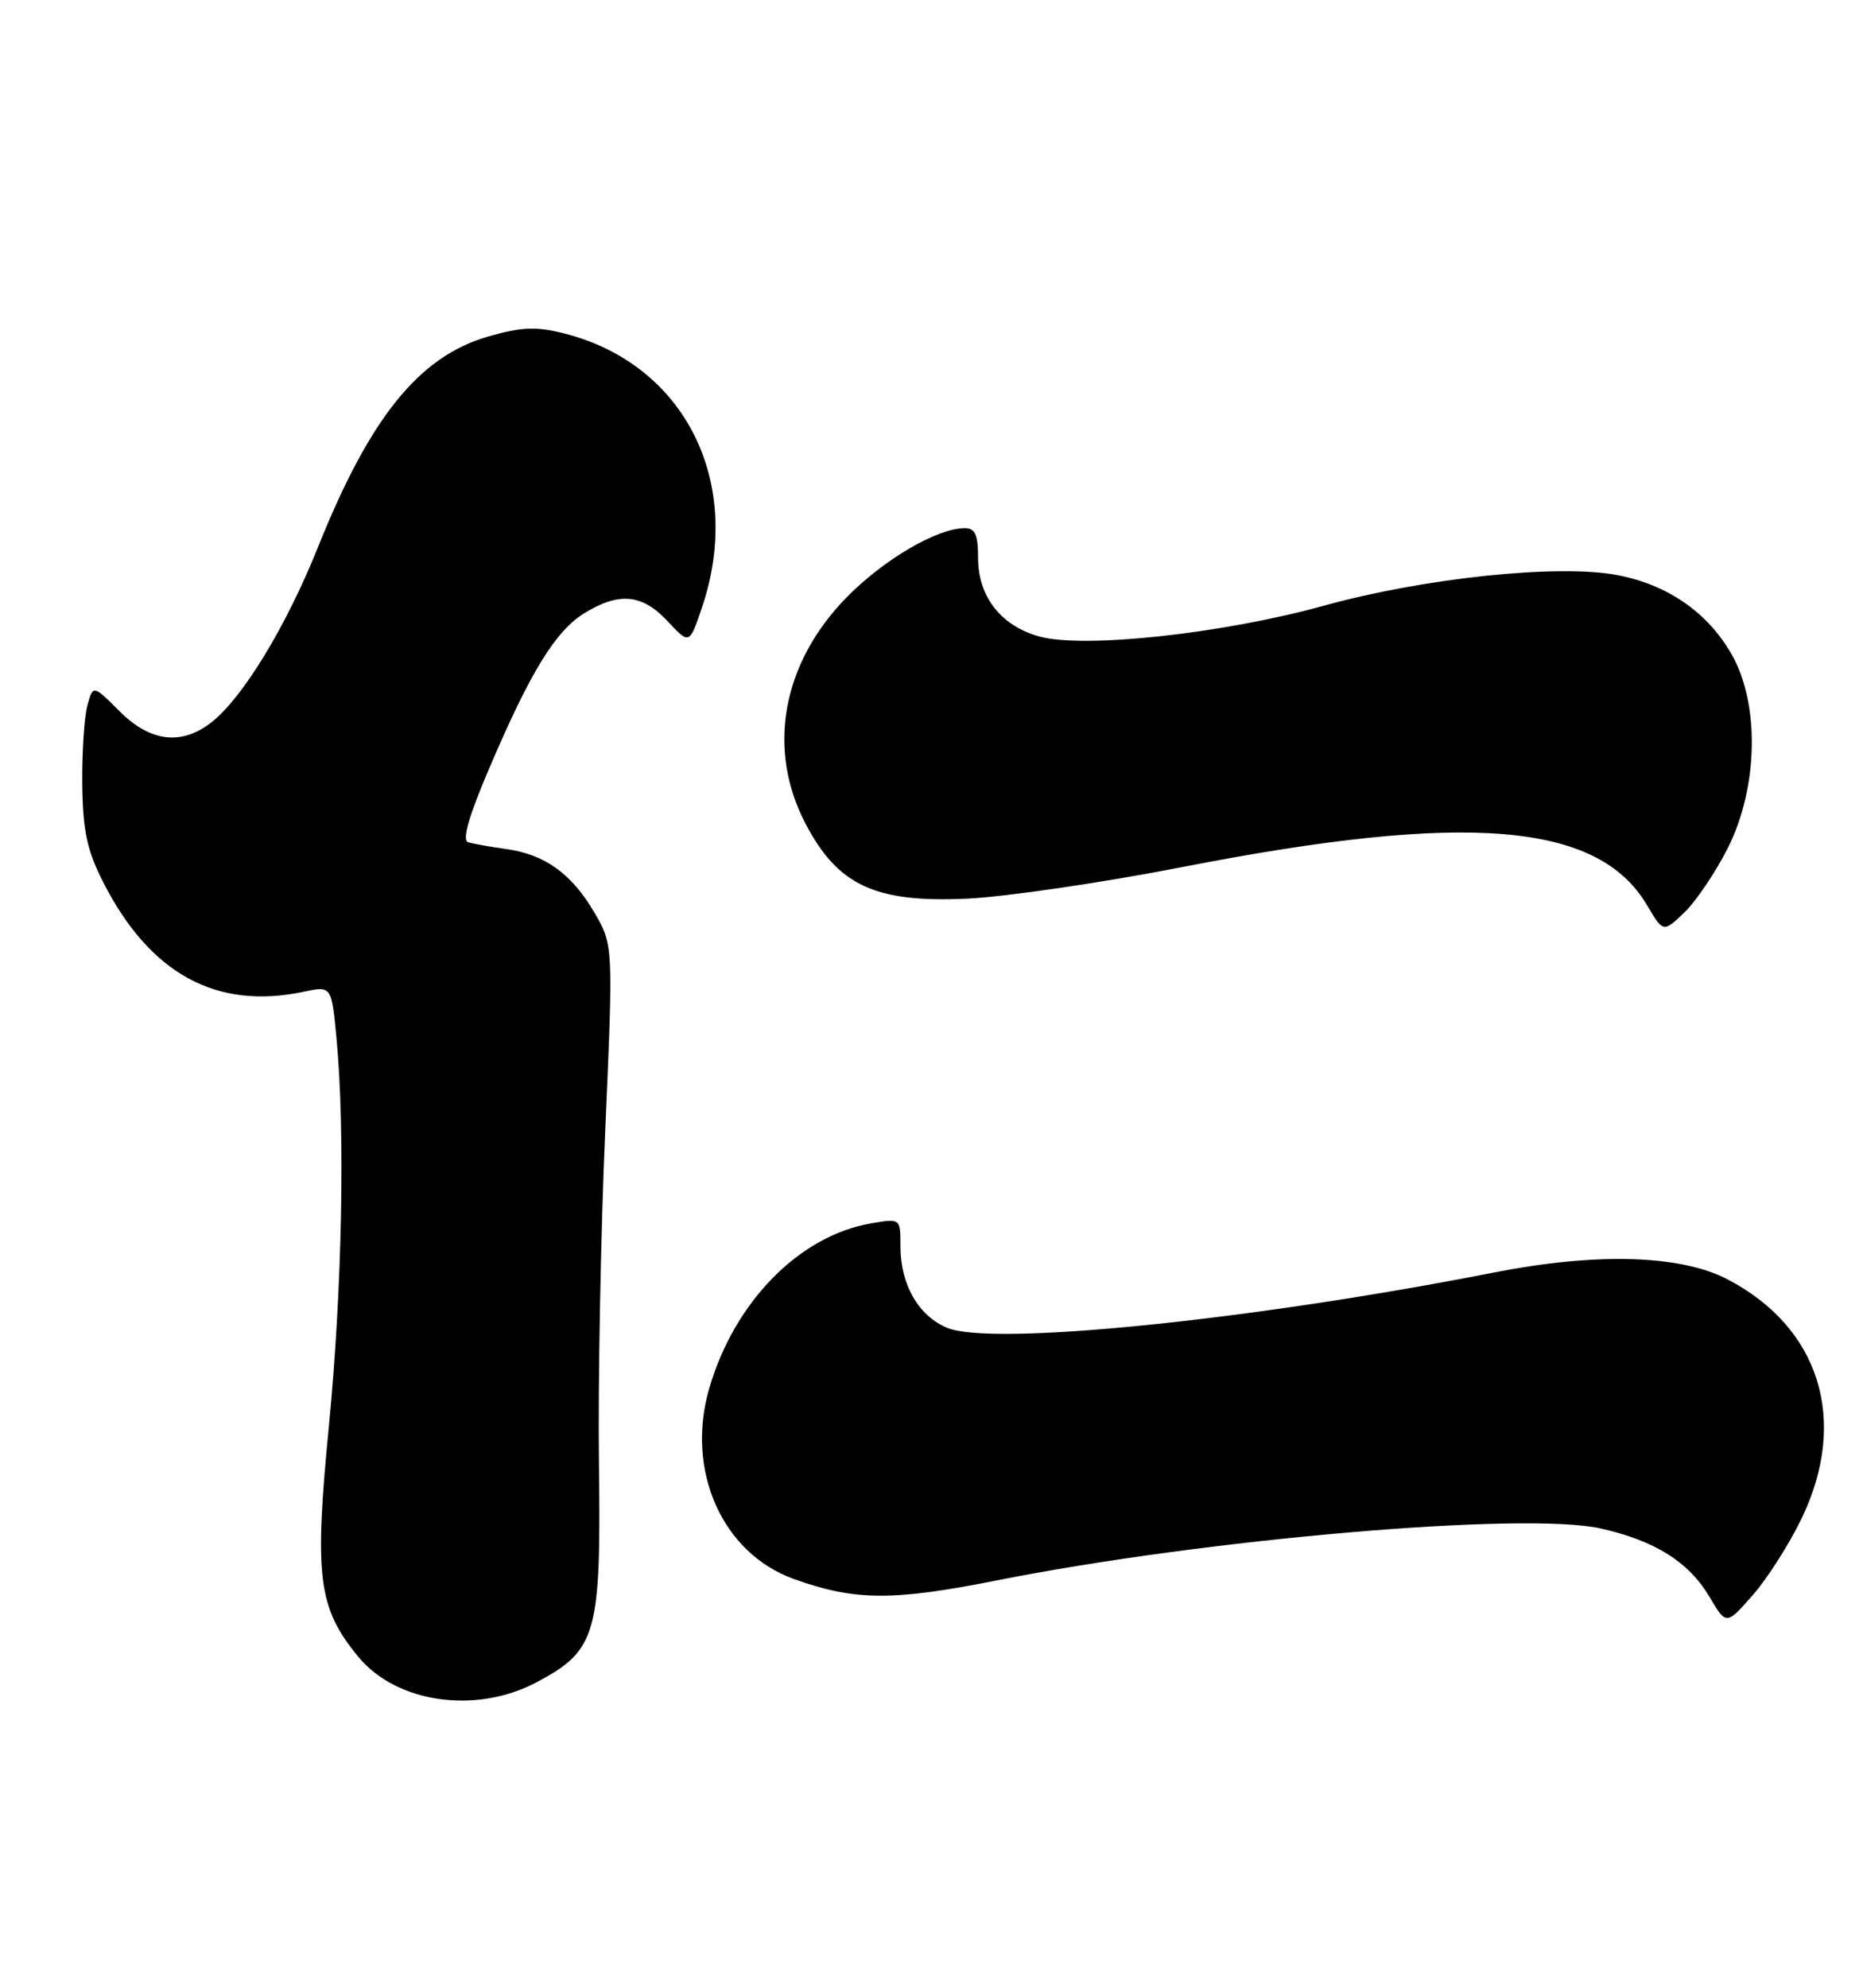 <?xml version="1.0" encoding="UTF-8" standalone="no"?>
<!DOCTYPE svg PUBLIC "-//W3C//DTD SVG 1.1//EN" "http://www.w3.org/Graphics/SVG/1.1/DTD/svg11.dtd" >
<svg xmlns="http://www.w3.org/2000/svg" xmlns:xlink="http://www.w3.org/1999/xlink" version="1.1" viewBox="0 0 240 256">
 <g >
 <path fill="currentColor"
d=" M 69.08 216.68 C 76.86 212.56 77.44 210.55 77.16 188.56 C 77.03 178.08 77.39 158.74 77.97 145.60 C 79.01 121.70 79.01 121.70 76.55 117.49 C 73.62 112.50 70.18 110.03 65.17 109.34 C 63.15 109.06 60.96 108.67 60.30 108.47 C 59.50 108.22 60.39 105.11 63.03 98.94 C 68.36 86.45 71.58 81.23 75.33 78.94 C 79.79 76.22 82.74 76.51 86.00 80.00 C 88.81 83.01 88.81 83.01 90.40 78.33 C 95.91 62.17 88.24 46.86 72.66 42.94 C 69.04 42.02 67.15 42.11 62.82 43.36 C 53.97 45.94 47.65 53.77 40.95 70.50 C 36.89 80.64 31.29 89.84 27.26 93.01 C 23.39 96.05 19.37 95.57 15.40 91.60 C 11.99 88.19 11.99 88.19 11.26 90.85 C 10.85 92.31 10.56 96.88 10.60 101.00 C 10.67 107.00 11.21 109.53 13.30 113.63 C 19.31 125.42 27.87 130.10 39.10 127.73 C 42.71 126.96 42.71 126.96 43.35 133.73 C 44.48 145.75 44.08 166.07 42.37 183.66 C 40.47 203.12 40.97 207.08 46.16 213.38 C 51.07 219.33 61.28 220.80 69.08 216.68 Z  M 232.12 195.50 C 238.17 182.89 234.42 170.93 222.50 164.74 C 216.43 161.60 205.63 161.29 192.38 163.90 C 161.12 170.04 127.81 173.41 122.02 171.01 C 118.31 169.47 116.00 165.44 116.00 160.50 C 116.00 156.91 116.00 156.91 112.25 157.55 C 102.98 159.13 94.61 167.65 91.37 178.80 C 88.29 189.38 93.04 200.06 102.30 203.37 C 110.12 206.17 114.99 206.21 128.36 203.55 C 155.24 198.20 196.41 194.65 206.20 196.85 C 213.18 198.41 217.58 201.17 220.23 205.67 C 222.39 209.32 222.39 209.32 225.82 205.41 C 227.70 203.26 230.54 198.80 232.12 195.50 Z  M 222.60 109.19 C 226.51 101.40 226.72 90.63 223.07 84.26 C 219.98 78.86 214.82 75.29 208.32 74.06 C 200.73 72.62 183.47 74.43 170.50 78.02 C 157.53 81.61 139.73 83.54 133.96 81.99 C 128.98 80.65 126.00 76.86 126.00 71.87 C 126.00 68.84 125.62 68.00 124.25 68.02 C 120.63 68.07 113.77 72.11 109.00 77.00 C 100.74 85.48 98.76 96.48 103.76 106.06 C 107.93 114.03 112.71 116.27 124.50 115.74 C 129.45 115.52 141.94 113.69 152.25 111.68 C 188.97 104.50 205.86 105.88 212.17 116.57 C 214.27 120.12 214.27 120.12 217.00 117.50 C 218.50 116.06 221.02 112.32 222.60 109.19 Z "/>
</g>
</svg>